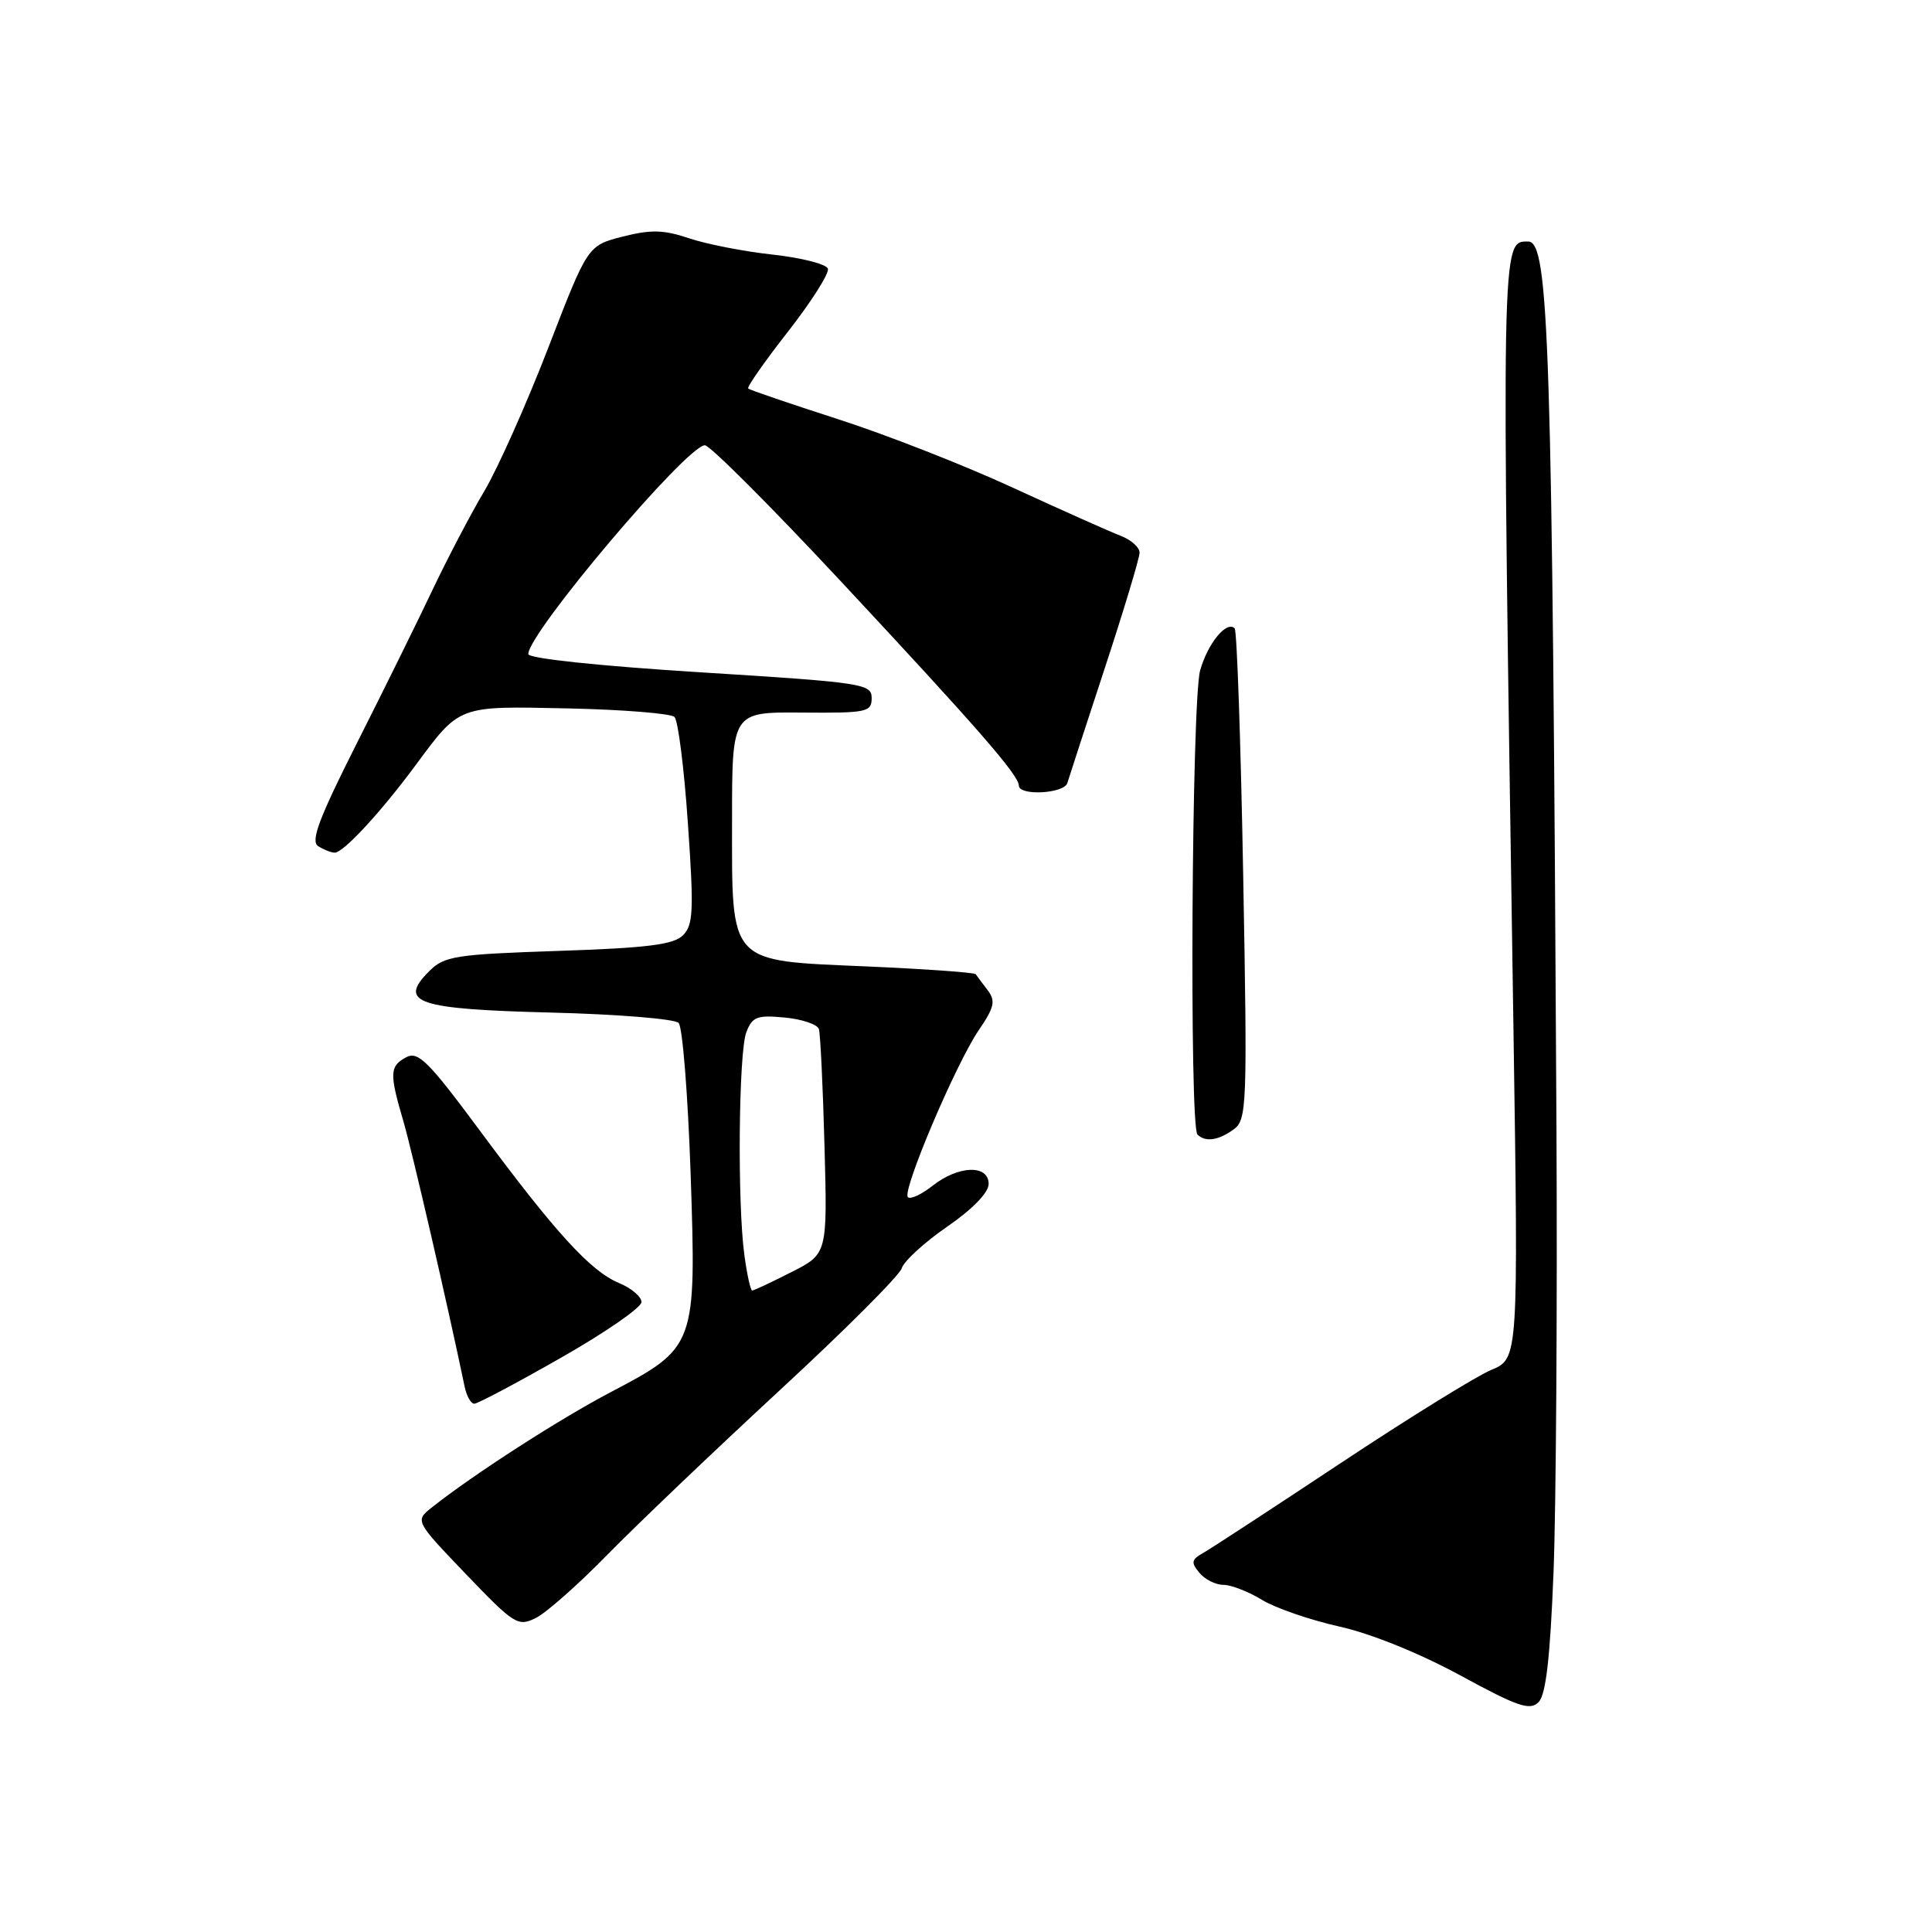 <?xml version="1.0" encoding="UTF-8" standalone="no"?>
<!DOCTYPE svg PUBLIC "-//W3C//DTD SVG 1.1//EN" "http://www.w3.org/Graphics/SVG/1.1/DTD/svg11.dtd" >
<svg xmlns="http://www.w3.org/2000/svg" xmlns:xlink="http://www.w3.org/1999/xlink" version="1.1" viewBox="0 0 256 256">
 <g >
 <path fill="currentColor"
d=" M 205.85 208.35 C 206.19 199.63 206.36 173.15 206.24 149.50 C 205.68 45.13 205.26 32.00 202.48 32.00 C 198.91 32.00 198.93 31.10 200.54 136.26 C 201.20 180.02 201.20 180.02 197.60 181.52 C 195.61 182.35 186.60 187.93 177.57 193.92 C 168.54 199.91 160.35 205.26 159.37 205.81 C 157.87 206.65 157.80 207.05 158.92 208.40 C 159.65 209.28 161.08 210.00 162.10 210.00 C 163.12 210.00 165.42 210.89 167.22 211.99 C 169.01 213.08 173.63 214.67 177.49 215.53 C 181.67 216.46 188.13 219.08 193.50 222.00 C 201.08 226.13 202.72 226.70 203.86 225.55 C 204.84 224.58 205.40 219.73 205.85 208.35 Z  M 80.50 205.99 C 84.35 202.06 94.57 192.31 103.21 184.32 C 111.86 176.34 119.18 169.02 119.48 168.06 C 119.79 167.09 122.50 164.61 125.52 162.53 C 128.87 160.22 131.00 158.03 131.00 156.88 C 131.00 154.29 127.02 154.41 123.58 157.11 C 122.10 158.28 120.63 158.96 120.30 158.63 C 119.49 157.83 126.62 141.03 129.68 136.52 C 131.77 133.45 131.95 132.62 130.86 131.19 C 130.15 130.26 129.44 129.32 129.29 129.09 C 129.14 128.86 122.66 128.40 114.90 128.06 C 96.34 127.25 97.00 127.97 97.00 108.56 C 97.00 94.34 97.00 94.34 106.25 94.42 C 114.86 94.49 115.50 94.36 115.50 92.50 C 115.50 90.60 114.36 90.43 92.75 89.08 C 79.35 88.24 70.00 87.25 70.00 86.67 C 70.00 83.86 91.03 59.00 93.40 59.00 C 94.06 59.00 102.09 67.03 111.25 76.85 C 129.49 96.40 135.00 102.72 135.00 104.09 C 135.00 105.49 141.01 105.17 141.43 103.75 C 141.64 103.06 143.87 96.20 146.40 88.50 C 148.93 80.80 151.00 73.93 151.00 73.23 C 151.00 72.52 149.86 71.52 148.48 70.99 C 147.09 70.46 140.68 67.60 134.23 64.63 C 127.78 61.65 117.33 57.56 111.00 55.53 C 104.67 53.49 99.34 51.67 99.14 51.48 C 98.95 51.28 101.33 47.88 104.43 43.92 C 107.53 39.95 109.90 36.21 109.70 35.60 C 109.50 35.00 106.22 34.16 102.42 33.74 C 98.61 33.33 93.62 32.35 91.32 31.58 C 87.95 30.44 86.25 30.40 82.51 31.35 C 77.87 32.54 77.87 32.54 72.66 46.05 C 69.79 53.48 65.98 62.02 64.20 65.03 C 62.41 68.04 59.35 73.88 57.39 78.00 C 55.44 82.12 50.91 91.30 47.33 98.39 C 42.26 108.44 41.12 111.46 42.16 112.12 C 42.90 112.59 43.88 112.98 44.35 112.98 C 45.48 113.01 50.42 107.67 54.99 101.50 C 61.00 93.39 60.55 93.55 75.35 93.87 C 82.58 94.03 88.89 94.54 89.37 95.00 C 89.85 95.46 90.65 101.80 91.15 109.10 C 91.95 120.62 91.87 122.56 90.50 123.93 C 89.27 125.17 85.76 125.61 73.99 126.00 C 60.30 126.46 58.87 126.68 56.86 128.70 C 52.70 132.86 55.22 133.72 73.01 134.17 C 81.79 134.39 89.40 135.01 89.92 135.54 C 90.44 136.07 91.15 145.05 91.51 155.50 C 92.28 178.38 92.22 178.53 80.88 184.49 C 74.08 188.06 62.67 195.42 57.24 199.73 C 54.98 201.52 54.98 201.52 61.74 208.58 C 68.14 215.26 68.63 215.57 71.00 214.39 C 72.38 213.71 76.65 209.93 80.50 205.99 Z  M 74.33 179.91 C 80.20 176.57 85.00 173.25 85.00 172.53 C 85.00 171.82 83.66 170.69 82.03 170.01 C 78.27 168.46 73.60 163.34 63.58 149.81 C 56.78 140.63 55.40 139.25 53.83 140.09 C 51.62 141.27 51.58 142.21 53.45 148.57 C 54.61 152.54 59.28 172.76 61.57 183.75 C 61.83 184.99 62.40 186.00 62.85 186.00 C 63.29 186.00 68.46 183.26 74.33 179.91 Z  M 163.47 149.65 C 165.22 148.36 165.29 146.64 164.73 116.05 C 164.41 98.32 163.90 83.57 163.60 83.26 C 162.53 82.20 160.02 85.26 159.02 88.86 C 157.91 92.87 157.58 149.25 158.67 150.33 C 159.71 151.37 161.45 151.12 163.47 149.65 Z  M 98.64 166.36 C 97.69 159.47 97.87 139.48 98.89 136.78 C 99.68 134.72 100.32 134.48 103.97 134.83 C 106.27 135.04 108.31 135.74 108.51 136.36 C 108.70 136.99 109.04 143.95 109.25 151.82 C 109.64 166.15 109.64 166.15 104.85 168.57 C 102.22 169.91 99.89 171.00 99.67 171.00 C 99.45 171.00 98.99 168.91 98.64 166.36 Z "/>
</g>
</svg>